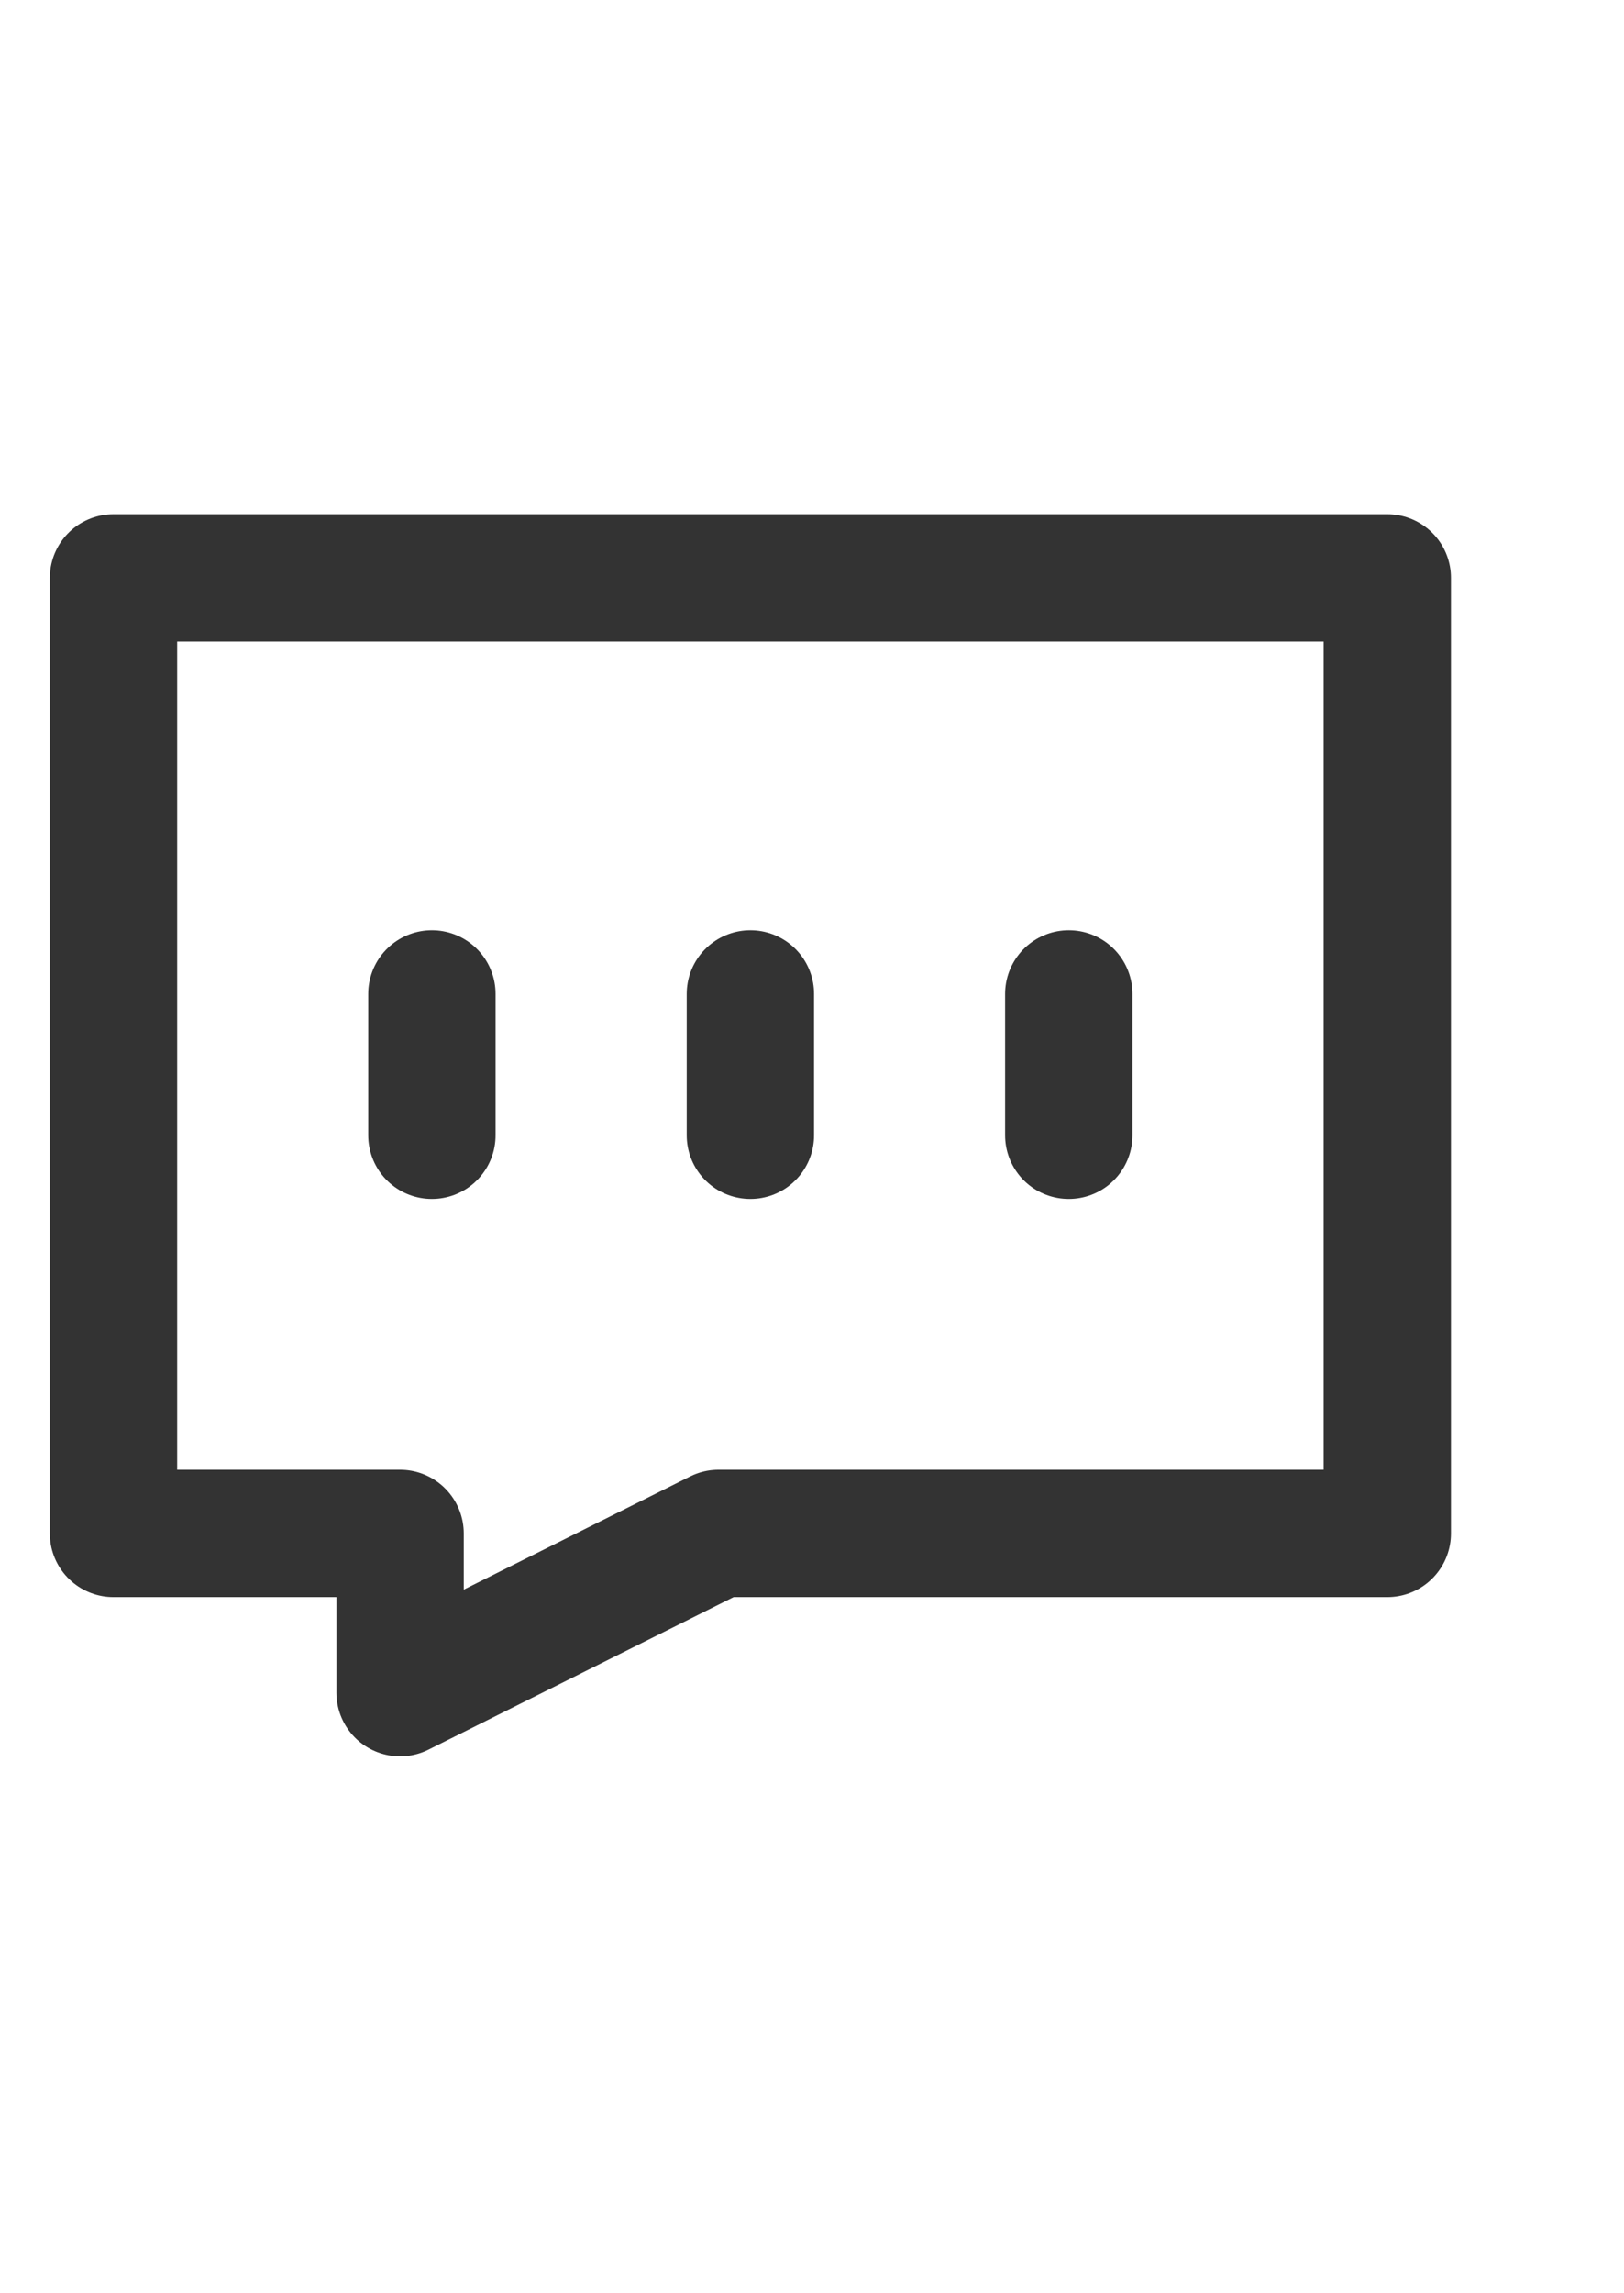 <svg width="17" height="24" viewBox="0 0 17 24" fill="none" xmlns="http://www.w3.org/2000/svg">
<g clip-path="url(#clip0_2399_24437)">
<path d="M14.522 6.048H1.188V16.048H4.188V17.714L7.522 16.048H14.522V6.048Z" stroke="#333333" stroke-width="1.333" stroke-linecap="round" stroke-linejoin="round"/>
<path d="M4.521 10.402V11.881" stroke="#333333" stroke-width="1.333" stroke-linecap="round" stroke-linejoin="round"/>
<path d="M7.855 10.402V11.881" stroke="#333333" stroke-width="1.333" stroke-linecap="round" stroke-linejoin="round"/>
<path d="M11.188 10.402V11.881" stroke="#333333" stroke-width="1.333" stroke-linecap="round" stroke-linejoin="round"/>
</g>
<defs>
<clipPath id="clip0_2399_24437">
<rect width="16" height="23.667" fill="white" transform="translate(0.188 0.048)"/>
</clipPath>
</defs>
</svg>
